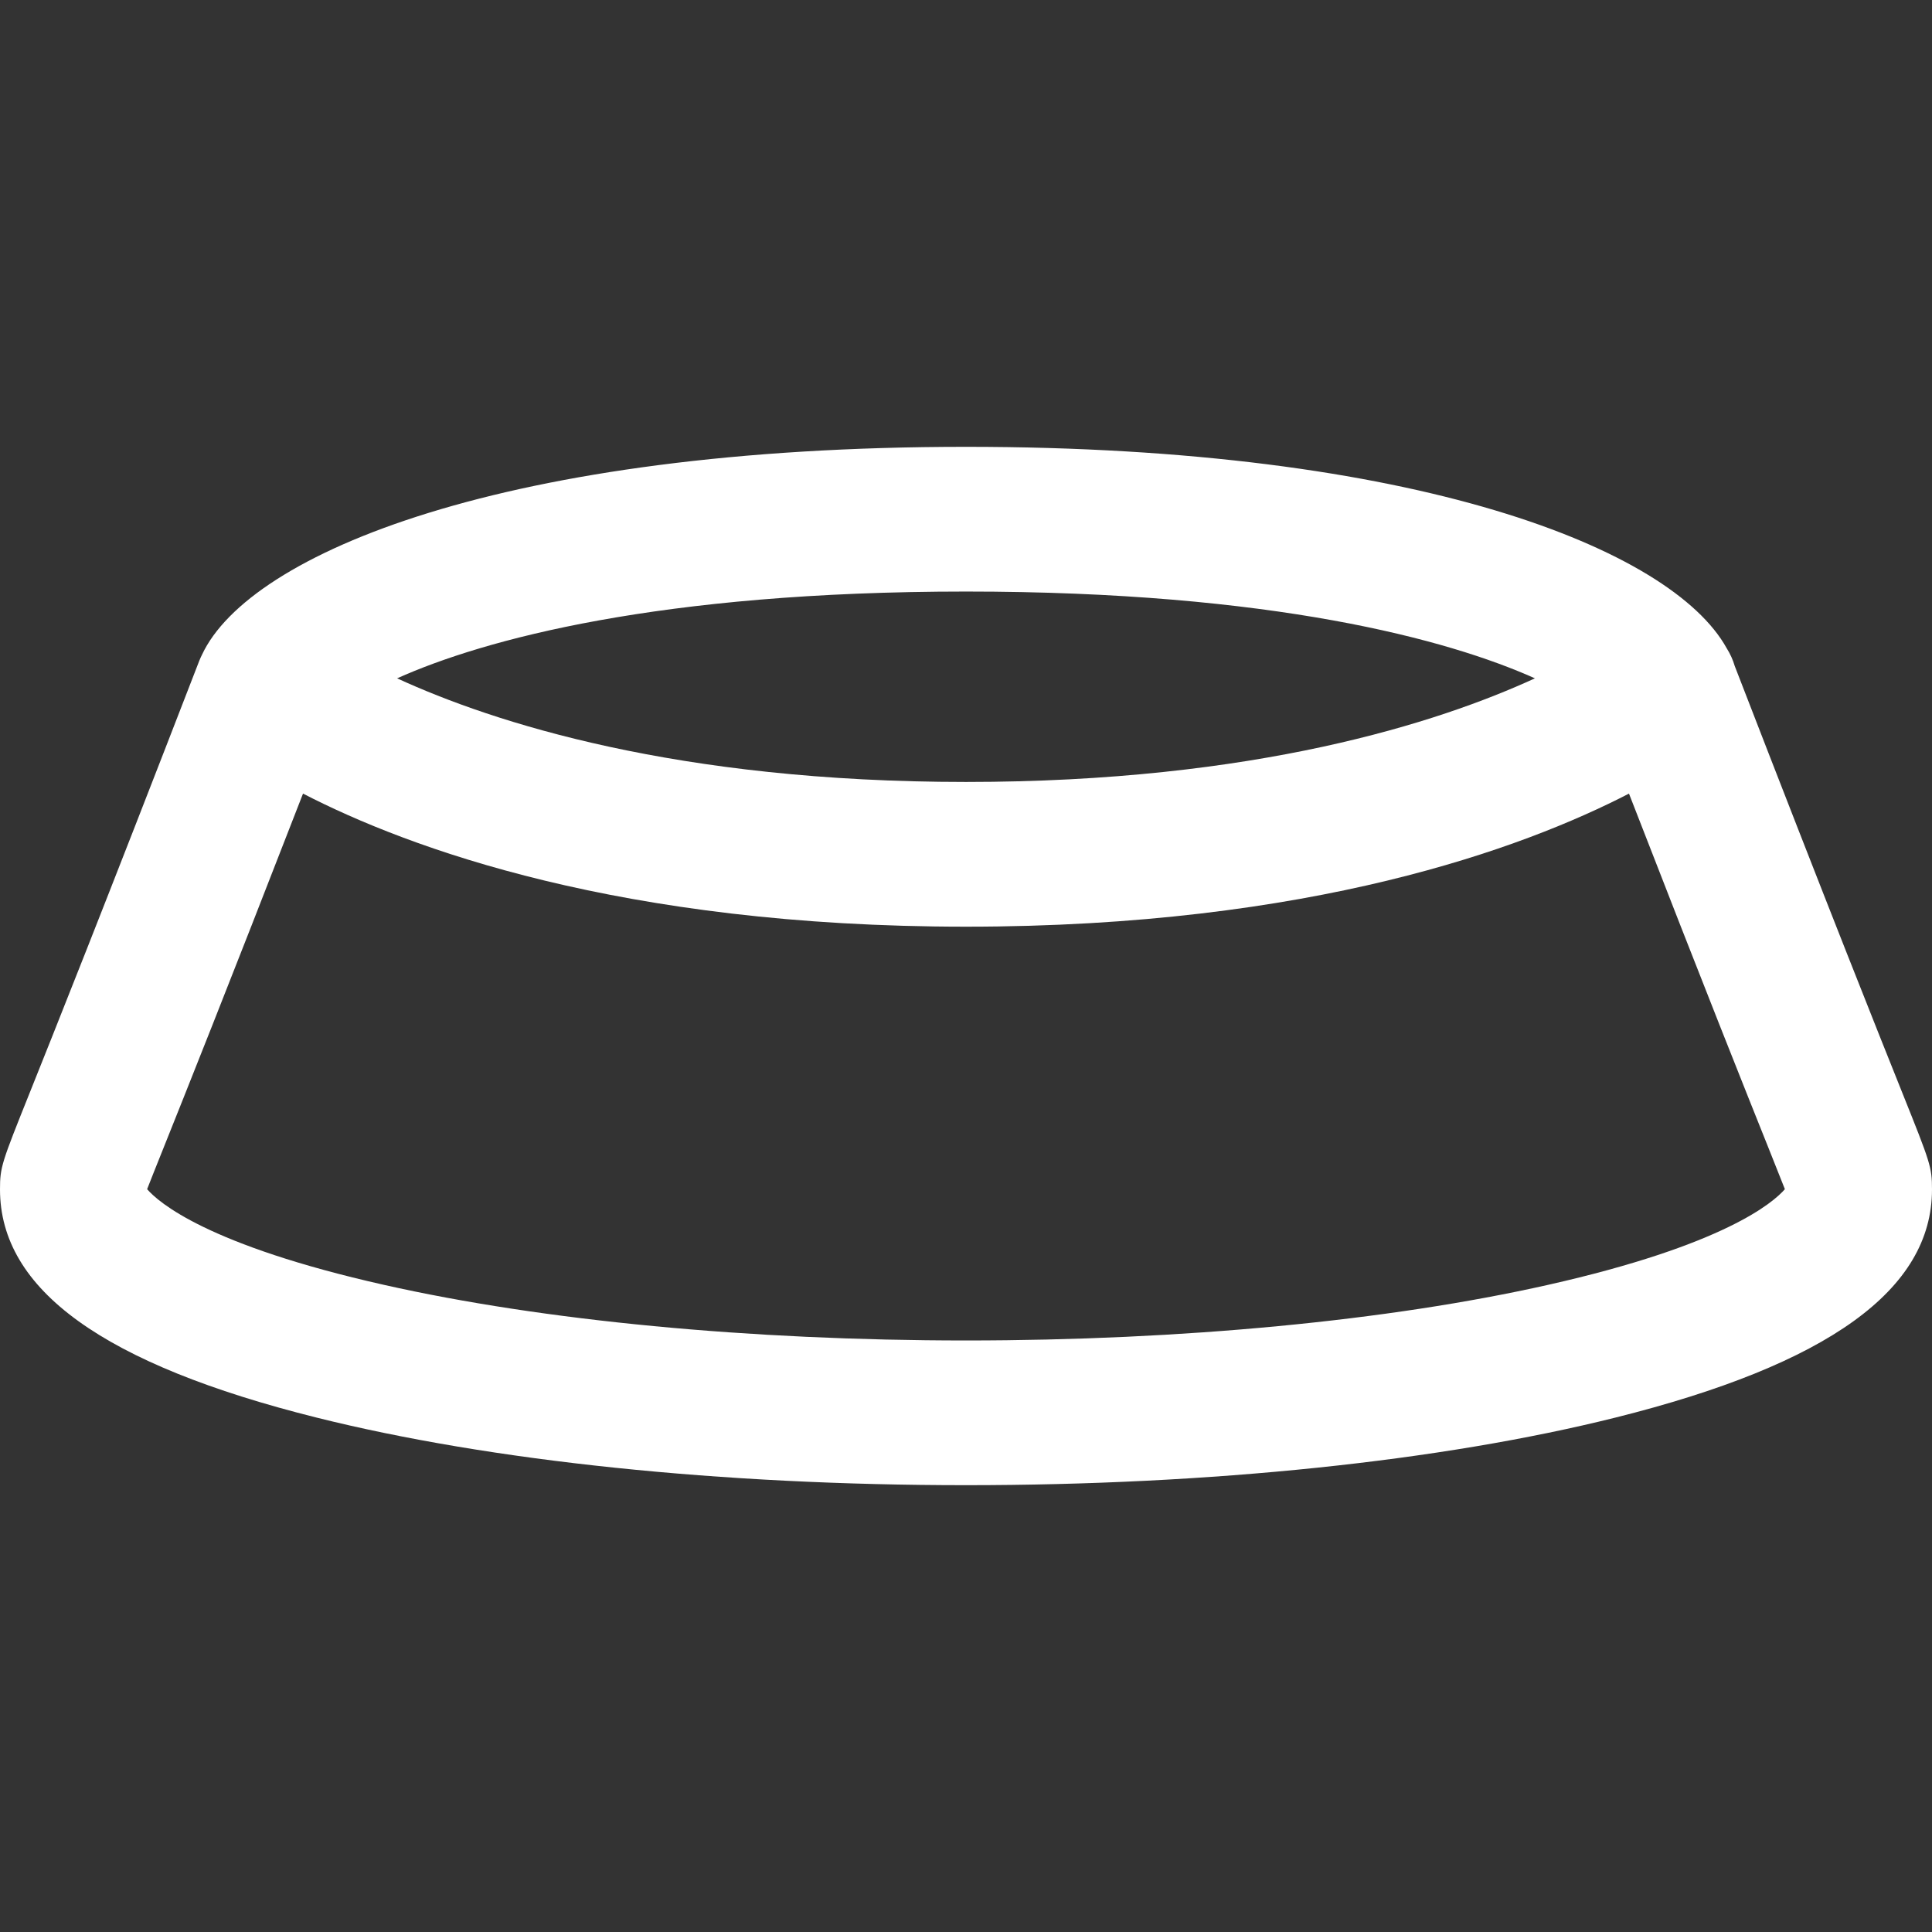 <?xml version="1.0" encoding="iso-8859-1"?>
<!-- Generator: Adobe Illustrator 18.0.0, SVG Export Plug-In . SVG Version: 6.00 Build 0)  -->
<!DOCTYPE svg PUBLIC "-//W3C//DTD SVG 1.1//EN" "http://www.w3.org/Graphics/SVG/1.1/DTD/svg11.dtd">
<svg xmlns="http://www.w3.org/2000/svg" xmlns:xlink="http://www.w3.org/1999/xlink" version="1.1" id="Capa_1" x="0px" y="0px" viewBox="0 0 200.25 200.25" style="enable-background:new 0 0 200.25 200.25;" xml:space="preserve" width="512px" height="512px">
<rect x="0" y="0" width="200.25" height="200.25" fill="#333333" stroke="none"/>
<path d="M197.193,113.321c-2.431-6.069-7.471-18.658-17.388-44.284c-0.188-0.648-0.474-1.274-0.845-1.865  c-5.714-10.285-32.107-20.859-78.836-20.859c-47.76,0-74.276,11.046-79.183,21.54c-0.093,0.187-0.181,0.375-0.257,0.566  c-0.007,0.019-0.017,0.037-0.024,0.055C10.6,94.484,5.505,107.207,3.057,113.321C0.173,120.525,0,120.956,0,123.281  c0,10.395,10.732,18.131,32.811,23.65c18.072,4.518,41.978,7.006,67.314,7.006s49.242-2.488,67.314-7.006  c22.078-5.519,32.811-13.255,32.811-23.65C200.25,120.956,200.077,120.525,197.193,113.321z M159.091,70.309  c-10.01,4.596-28.991,10.74-58.966,10.74c-29.978,0-48.956-6.145-58.965-10.74c8.954-4.016,27.149-8.996,58.965-8.996  C131.941,61.313,150.137,66.293,159.091,70.309z M160.414,133.183c-16.497,3.711-37.908,5.755-60.289,5.755  s-43.792-2.044-60.289-5.755c-18.305-4.118-23.392-8.546-24.587-9.926c0.374-0.964,0.972-2.458,1.733-4.359  c2.18-5.444,6.451-16.114,14.425-36.642c10.969,5.66,32.946,13.794,68.718,13.794c35.773,0,57.749-8.135,68.717-13.794  c7.974,20.528,12.246,31.198,14.426,36.642c0.762,1.902,1.359,3.396,1.733,4.359C183.807,124.637,178.719,129.065,160.414,133.183z" fill="#FFFFFF"/>
<g>
</g>
<g>
</g>
<g>
</g>
<g>
</g>
<g>
</g>
<g>
</g>
<g>
</g>
<g>
</g>
<g>
</g>
<g>
</g>
<g>
</g>
<g>
</g>
<g>
</g>
<g>
</g>
<g>
</g>
</svg>
